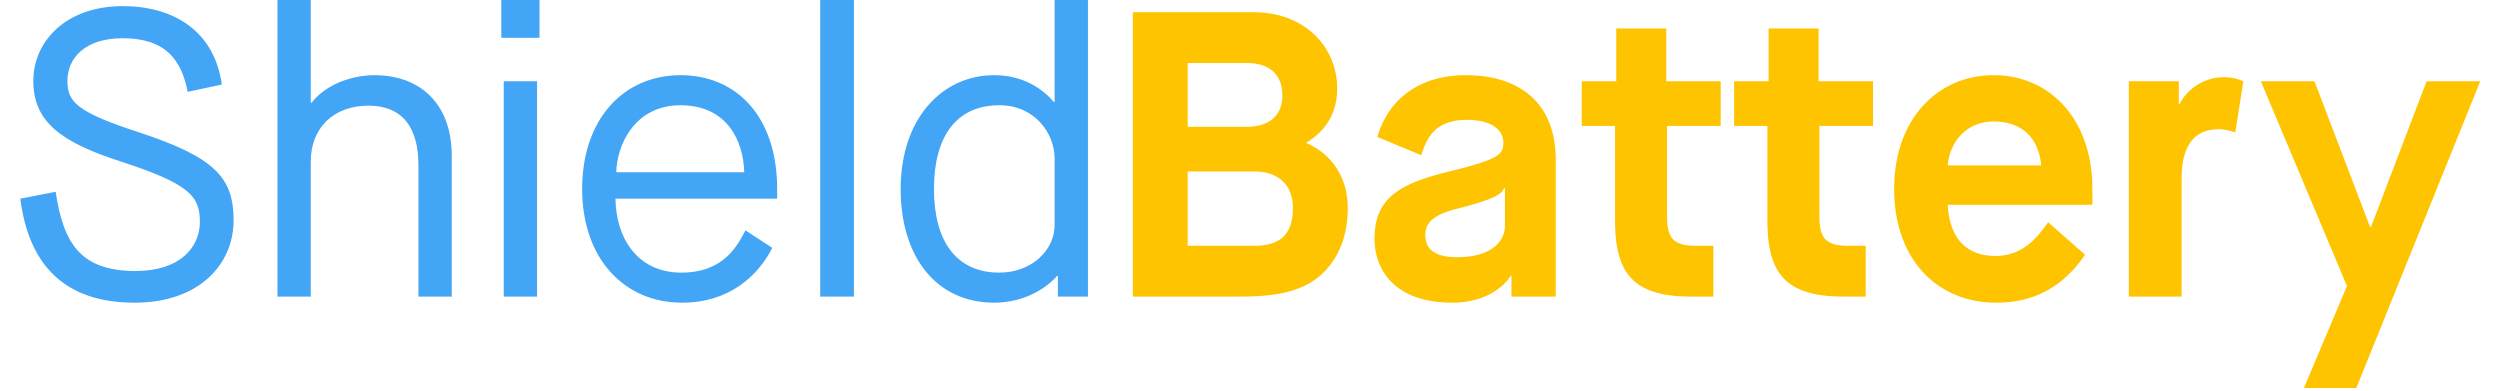 <svg viewBox="0 0 640 100" xmlns="http://www.w3.org/2000/svg" fill-rule="evenodd" clip-rule="evenodd" stroke-linejoin="round" stroke-miterlimit="2"><path d="M5.2 50.863c2.184 17.264 11.648 26.624 29.224 26.624 16.536 0 25.376-9.776 25.376-21.112 0-10.816-4.68-16.12-24.44-22.568-15.912-5.2-18.096-7.8-18.096-13.105 0-5.823 4.472-10.92 14.144-10.92 11.128 0 15.08 5.72 16.64 13.729l8.736-1.872C54.912 8.014 44.512 1.567 31.408 1.567c-14.56 0-22.88 9.048-22.88 19.136 0 10.4 6.968 15.704 22.568 20.696 17.472 5.72 20.072 8.84 20.072 15.392 0 6.448-4.992 12.584-16.432 12.584-14.04 0-18.512-6.969-20.488-20.28L5.2 50.861zM71.032 75.927h8.528V41.294c0-8.423 5.72-14.247 14.768-14.247 8.944 0 12.792 5.928 12.792 15.183v33.697h8.528V39.943c0-13.728-8.424-20.696-19.76-20.696-6.76 0-13.104 3.016-16.12 7.072h-.208V.007h-8.528v75.92zM128.96 75.927h8.528v-55.12h-8.528v55.12zm-.624-66.249h9.776V.008h-9.776v9.671zM190.84 58.975c-1.976 3.64-5.304 10.816-16.432 10.816-11.44 0-16.744-9.152-16.848-18.928h41.392v-2.496c0-18.408-10.296-29.12-24.752-29.12-14.56 0-25.168 11.232-25.168 29.12s10.816 29.12 25.584 29.12c12.064 0 19.448-6.864 23.088-14.04l-6.864-4.472zm-33.072-14.872c.104-6.76 4.576-17.16 16.432-17.16 11.96 0 16.12 9.152 16.328 17.16h-32.76zM209.976.007h8.632v75.92h-8.632zM269.984 57.623c0 6.344-5.824 12.168-14.144 12.168-11.024 0-16.744-8.008-16.744-21.424s5.72-21.424 16.744-21.424c9.152 0 14.144 7.28 14.144 13.623v17.057zm.832 18.304h7.696V.007h-8.528V26.11h-.208c-2.808-3.329-7.8-6.865-15.288-6.865-13.312 0-23.92 11.129-23.92 29.12 0 17.68 9.36 29.12 23.92 29.12 8.216 0 13.832-4.16 16.12-6.863h.208v5.303z" fill="#42a5f5" fill-rule="nonzero"/><path d="M290.004 75.927h27.768c11.232 0 16.848-2.185 20.904-6.033 4.368-4.263 6.344-9.983 6.344-16.64 0-8.423-4.68-14.143-10.608-16.64v-.103c4.576-2.704 7.904-7.176 7.904-13.832 0-10.608-8.216-19.552-21.424-19.552h-30.888v72.8zm14.04-13V43.895H321.1c6.032 0 9.88 3.328 9.88 9.36 0 7.8-4.472 9.672-9.984 9.672h-16.952zm0-30.472V16.127h15.08c5.616 0 9.152 2.704 9.152 8.32 0 5.304-3.536 8.008-9.152 8.008h-15.08zM386.932 75.927h11.336V40.982c0-15.807-10.608-21.735-22.984-21.735-13.208 0-20.28 7.384-22.672 15.808l11.232 4.68c1.352-4.264 3.432-9.048 11.648-9.048 6.552 0 9.36 2.704 9.36 5.824 0 3.12-1.144 4.264-14.248 7.488-13.208 3.224-18.72 7.28-18.72 17.16 0 8.32 5.616 16.328 19.864 16.328 11.128 0 14.976-6.864 14.976-6.864h.208v5.303zm-13.624-22.569c10.712-2.703 11.128-4.055 11.752-5.2h.208v9.569c0 4.056-3.432 8.112-12.272 8.112-4.784 0-8.112-1.456-8.112-5.616 0-2.288.728-4.992 8.424-6.864zM413.452 56.27c0 13.105 4.056 19.657 19.448 19.657h5.72v-13h-4.472c-6.24 0-7.384-2.392-7.384-7.904V32.246h13.728v-11.44h-13.936V7.287h-12.792v13.52h-8.84v11.44h8.528V56.27zM452.452 56.27c0 13.105 4.056 19.657 19.448 19.657h5.72v-13h-4.472c-6.24 0-7.384-2.392-7.384-7.904V32.246h13.728v-11.44h-13.936V7.287h-12.792v13.52h-8.84v11.44h8.528V56.27zM524.316 56.895c-2.704 3.848-6.448 8.632-13.52 8.632-7.384 0-11.752-4.576-12.168-13.104h37.024v-4.056c0-17.888-10.92-29.12-25.272-29.12-14.352 0-25.48 11.232-25.48 29.12s10.92 29.12 26.104 29.12c11.44 0 18.2-5.616 22.776-12.272l-9.464-8.32zm-25.688-14.56c.52-6.136 4.888-11.232 11.752-11.232 7.28 0 11.544 4.264 12.168 11.232h-23.92zM544.978 75.927h13.52V45.662c0-8.84 3.64-12.583 9.464-12.583 1.352 0 2.808.312 4.264.831l2.08-13.103a12.29 12.29 0 00-4.992-1.04c-4.888 0-9.256 2.808-11.336 6.864h-.208v-5.825h-12.792v55.12zM589.802 99.327h13.416l31.72-78.52H621.21l-14.248 37.336h-.208l-14.248-37.336h-13.728l22.048 52.416-11.024 26.104z" fill="#ffc400" fill-rule="nonzero"/></svg>